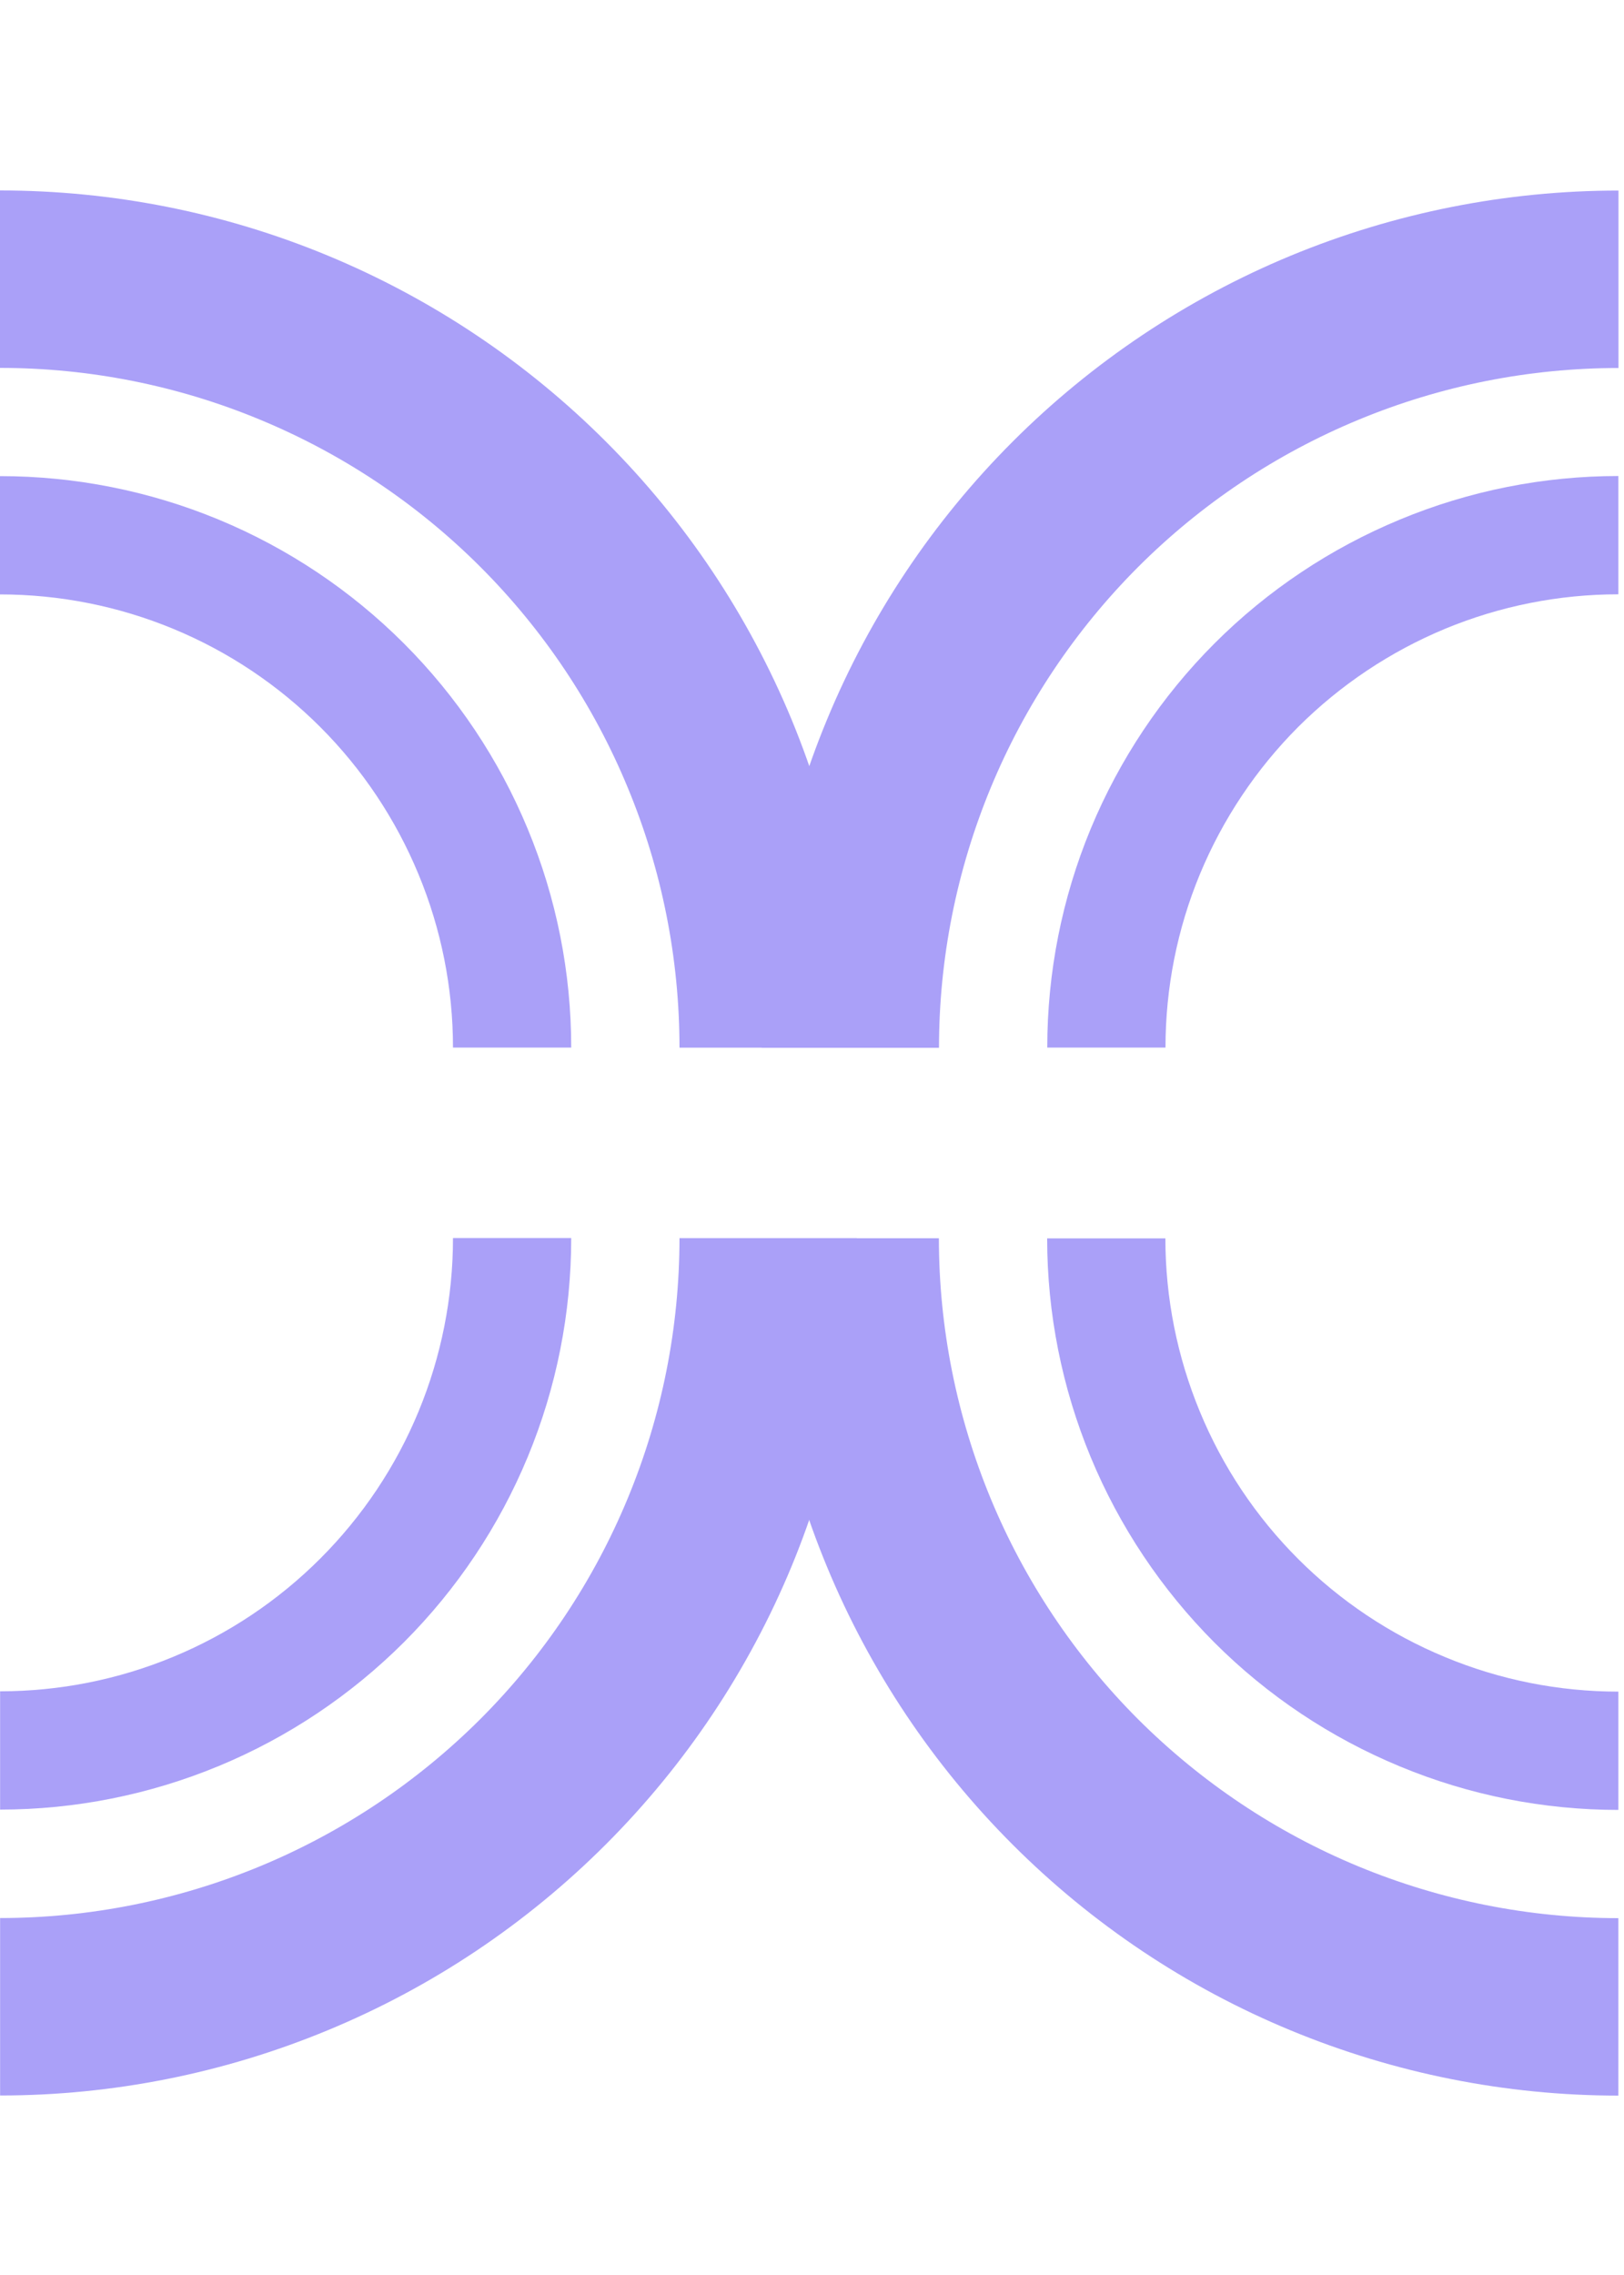 <svg width="15" height="21" viewBox="0 0 15 21" fill="none" xmlns="http://www.w3.org/2000/svg">
<g id="Frame 504" clip-path="url(#clip0_1627_6453)">
<g id="Group 8">
<path id="Ellipse 7" d="M7.914 9.671C7.914 8.632 7.709 7.603 7.312 6.643C6.914 5.683 6.331 4.81 5.596 4.076C4.861 3.341 3.989 2.758 3.029 2.36C2.069 1.962 1.04 1.758 0 1.758V3.396C0.825 3.396 1.641 3.558 2.402 3.874C3.163 4.189 3.855 4.651 4.438 5.234C5.021 5.817 5.483 6.508 5.798 7.27C6.114 8.031 6.276 8.847 6.276 9.671H7.914Z" fill="#AAA0F8"/>
<path id="Ellipse 9" d="M14.949 1.759C13.909 1.759 12.88 1.964 11.92 2.361C10.96 2.759 10.088 3.342 9.353 4.077C8.618 4.812 8.035 5.684 7.638 6.644C7.24 7.604 7.035 8.633 7.035 9.672L8.673 9.672C8.673 8.848 8.836 8.032 9.151 7.271C9.466 6.51 9.929 5.818 10.511 5.235C11.094 4.652 11.786 4.19 12.547 3.875C13.309 3.559 14.125 3.397 14.949 3.397L14.949 1.759Z" fill="#AAA0F8"/>
<path id="Ellipse 11" d="M7.034 11.43C7.034 12.469 7.239 13.498 7.637 14.459C8.034 15.419 8.617 16.291 9.352 17.026C10.087 17.761 10.959 18.344 11.919 18.741C12.88 19.139 13.909 19.344 14.948 19.344L14.948 17.706C14.124 17.706 13.308 17.543 12.546 17.228C11.785 16.913 11.093 16.45 10.51 15.868C9.928 15.285 9.465 14.593 9.15 13.832C8.835 13.07 8.672 12.254 8.672 11.43L7.034 11.43Z" fill="#AAA0F8"/>
<path id="Ellipse 13" d="M0.001 19.343C1.04 19.343 2.069 19.138 3.029 18.74C3.989 18.343 4.861 17.76 5.596 17.025C6.331 16.29 6.914 15.418 7.312 14.457C7.709 13.497 7.914 12.468 7.914 11.429L6.276 11.429C6.276 12.253 6.114 13.069 5.798 13.831C5.483 14.592 5.021 15.284 4.438 15.867C3.855 16.449 3.163 16.912 2.402 17.227C1.641 17.542 0.825 17.705 0.001 17.705L0.001 19.343Z" fill="#AAA0F8"/>
<path id="Ellipse 8" d="M5.276 9.67C5.276 8.977 5.14 8.291 4.874 7.651C4.609 7.011 4.221 6.43 3.731 5.94C3.241 5.45 2.659 5.061 2.019 4.796C1.379 4.531 0.693 4.395 0 4.395V5.487C0.55 5.487 1.094 5.595 1.601 5.805C2.109 6.015 2.57 6.323 2.959 6.712C3.347 7.1 3.655 7.562 3.865 8.069C4.076 8.577 4.184 9.121 4.184 9.67H5.276Z" fill="#AAA0F8"/>
<path id="Ellipse 10" d="M14.948 4.394C14.256 4.394 13.57 4.53 12.93 4.796C12.29 5.061 11.708 5.449 11.218 5.939C10.728 6.429 10.34 7.011 10.074 7.651C9.809 8.291 9.673 8.977 9.673 9.67L10.765 9.67C10.765 9.12 10.873 8.576 11.083 8.069C11.294 7.561 11.602 7.1 11.99 6.711C12.379 6.323 12.84 6.015 13.348 5.804C13.855 5.594 14.399 5.486 14.948 5.486L14.948 4.394Z" fill="#AAA0F8"/>
<path id="Ellipse 12" d="M9.672 11.431C9.672 12.124 9.809 12.81 10.074 13.45C10.339 14.09 10.728 14.672 11.217 15.162C11.707 15.652 12.289 16.04 12.929 16.305C13.569 16.571 14.255 16.707 14.948 16.707L14.948 15.615C14.399 15.615 13.854 15.507 13.347 15.296C12.839 15.086 12.378 14.778 11.99 14.39C11.601 14.001 11.293 13.54 11.083 13.032C10.873 12.525 10.764 11.981 10.764 11.431L9.672 11.431Z" fill="#AAA0F8"/>
<path id="Ellipse 14" d="M0.001 16.704C0.693 16.704 1.38 16.567 2.02 16.302C2.66 16.037 3.241 15.648 3.731 15.159C4.221 14.669 4.61 14.087 4.875 13.447C5.14 12.807 5.276 12.121 5.276 11.428L4.184 11.428C4.184 11.977 4.076 12.521 3.866 13.029C3.656 13.537 3.347 13.998 2.959 14.386C2.57 14.775 2.109 15.083 1.602 15.293C1.094 15.504 0.55 15.612 0.001 15.612L0.001 16.704Z" fill="#AAA0F8"/>
</g>
</g>
<defs>
<clipPath id="clip0_1627_6453">
<rect width="14.948" height="21" fill="white"/>
</clipPath>
</defs>
</svg>
